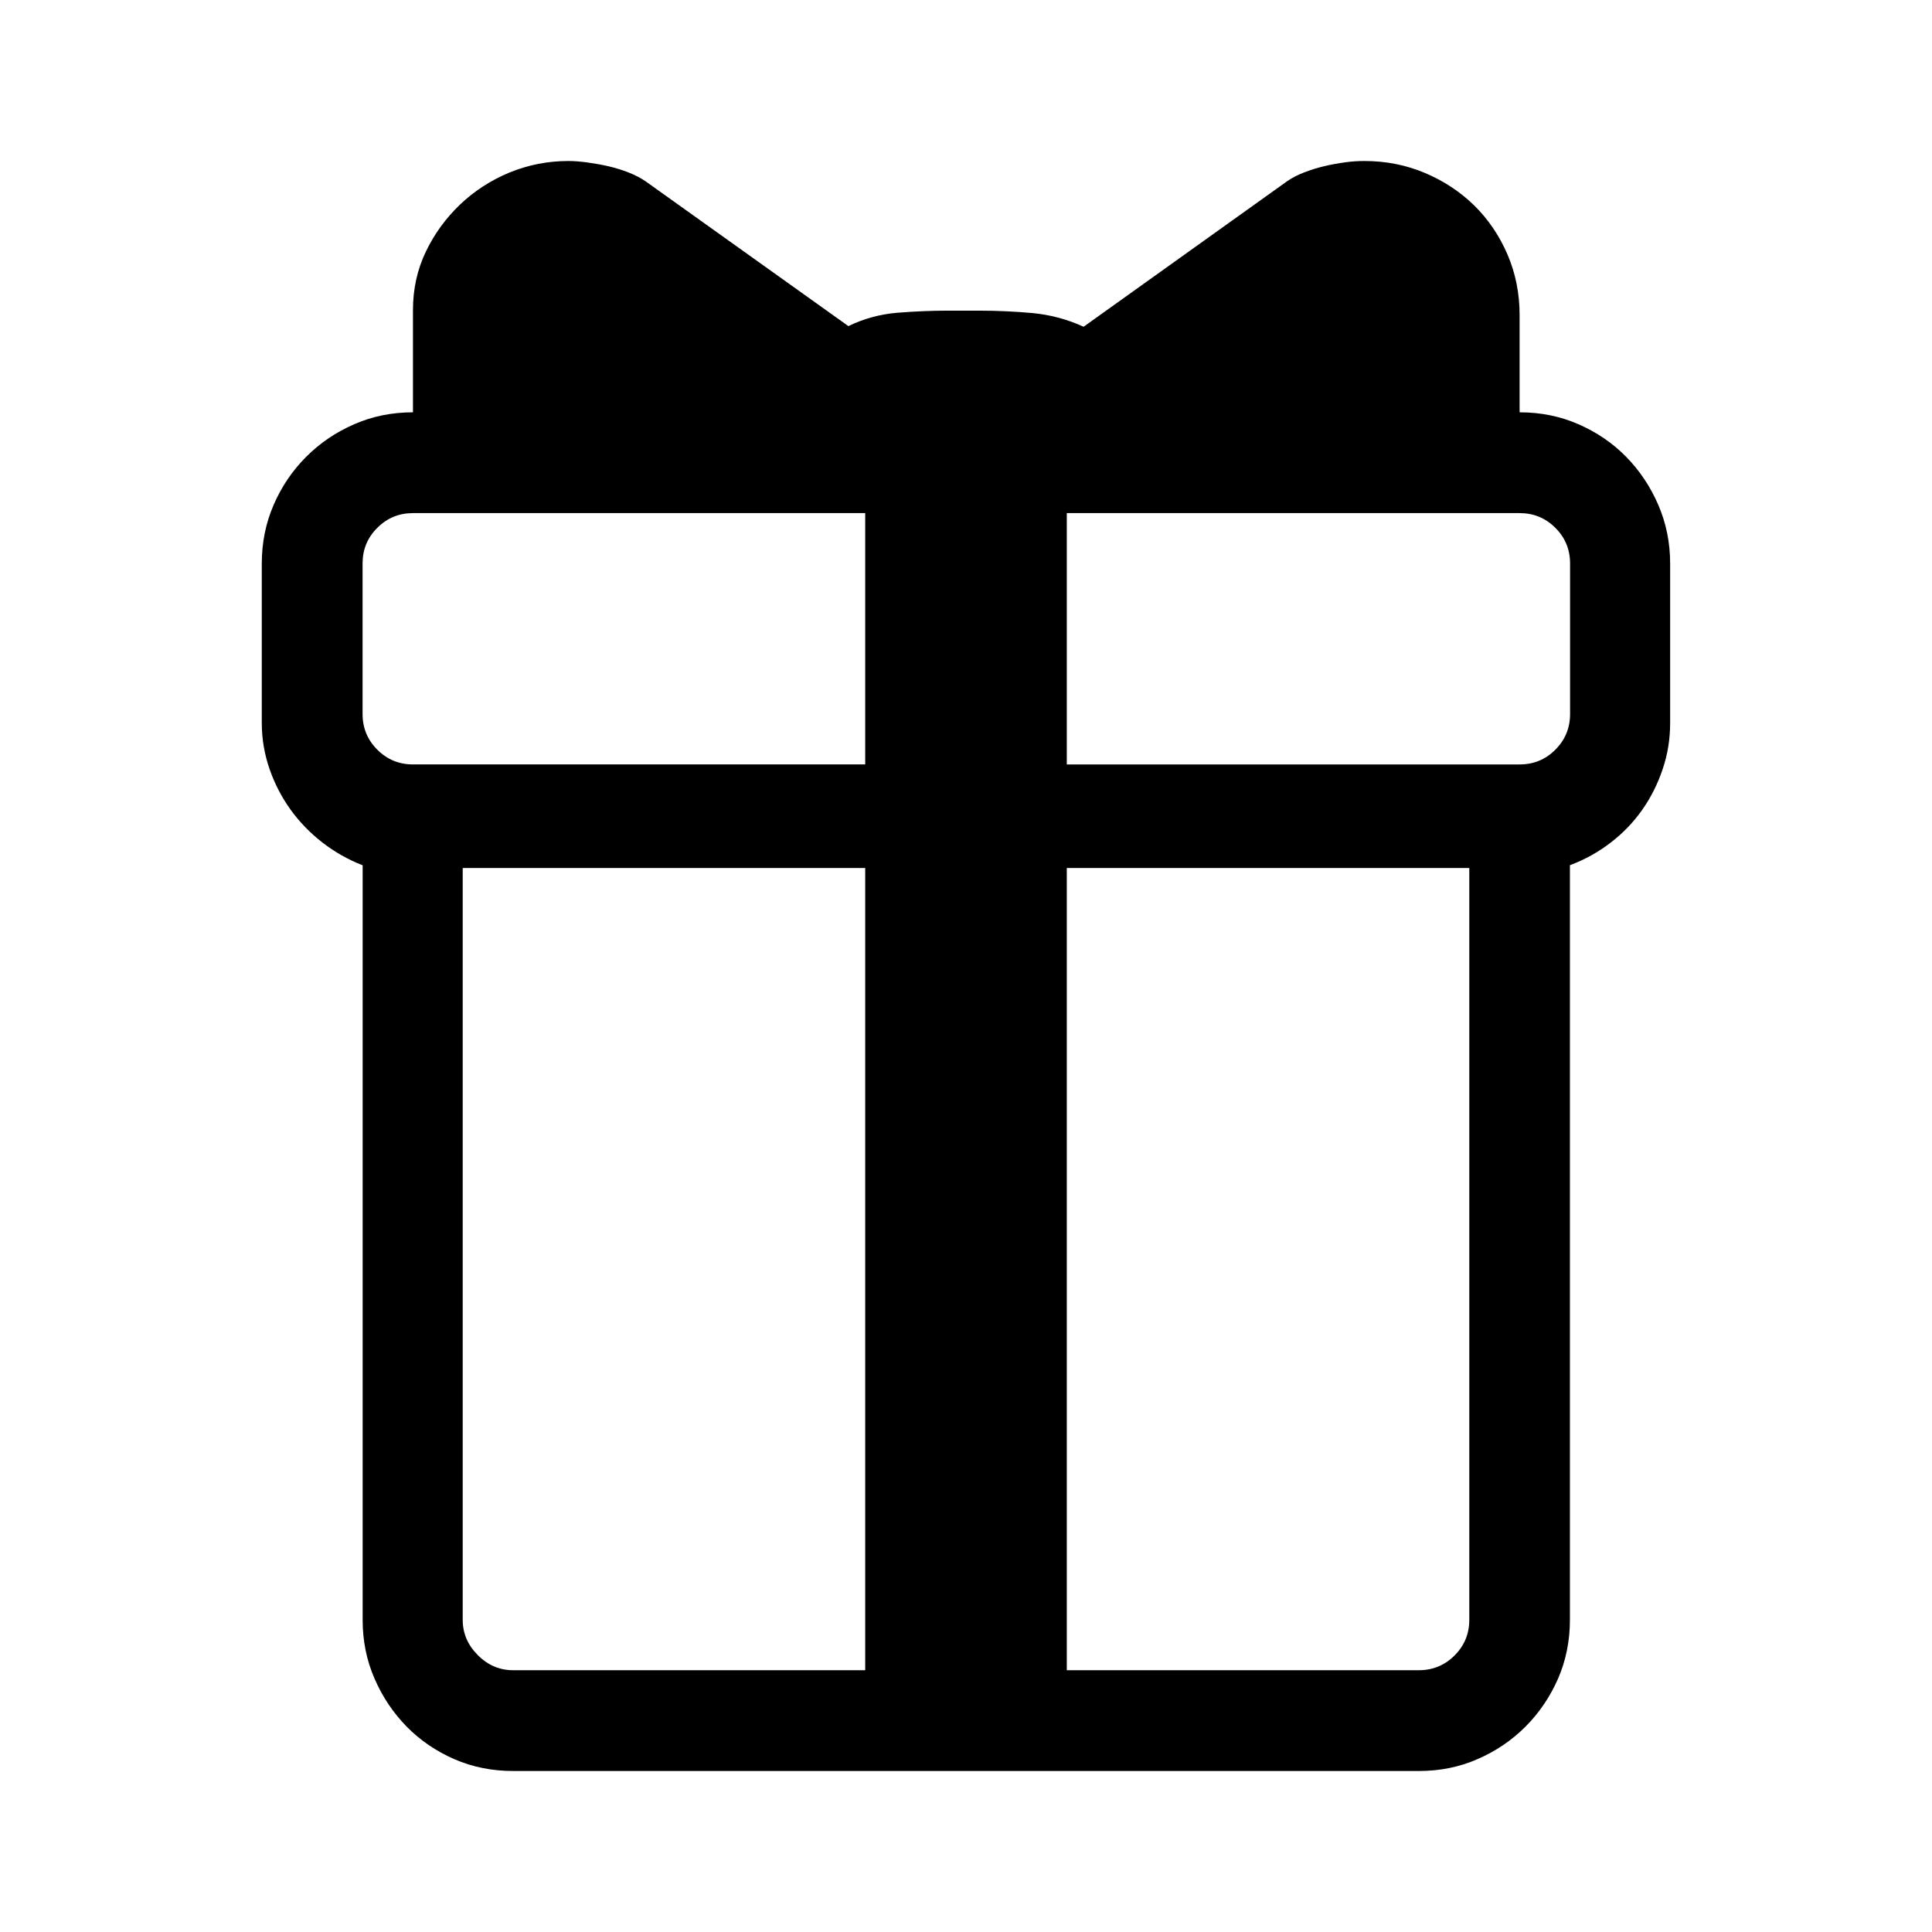 <svg version="1.1" id="master" xmlns="http://www.w3.org/2000/svg" xmlns:xlink="http://www.w3.org/1999/xlink" x="0px" y="0px"
	 width="24px" height="24px" viewBox="0 0 24 24" enable-background="new 0 0 24 24" xml:space="preserve">
<rect fill="none" width="24" height="24"/>
<path d="M18.878,5.122c0.261,0,0.505,0.049,0.73,0.148c0.227,0.099,0.424,0.233,0.592,0.404s0.301,0.37,0.399,0.596
	s0.148,0.47,0.148,0.73v1.982c0,0.197-0.03,0.387-0.092,0.57c-0.061,0.183-0.145,0.351-0.252,0.504
	c-0.107,0.153-0.237,0.29-0.392,0.409c-0.153,0.119-0.323,0.213-0.509,0.283v9.374c0,0.261-0.049,0.504-0.147,0.73
	c-0.099,0.226-0.233,0.424-0.404,0.596c-0.171,0.171-0.369,0.306-0.596,0.404C18.131,21.951,17.887,22,17.626,22H6.374
	c-0.261,0-0.505-0.049-0.73-0.147c-0.227-0.099-0.423-0.233-0.592-0.404c-0.168-0.172-0.301-0.37-0.399-0.596
	c-0.099-0.227-0.148-0.47-0.148-0.73v-9.374c-0.18-0.07-0.346-0.164-0.5-0.283c-0.153-0.119-0.285-0.255-0.396-0.409
	C3.499,9.903,3.411,9.735,3.348,9.552S3.252,9.18,3.252,8.982V7c0-0.261,0.05-0.504,0.148-0.73s0.233-0.425,0.404-0.596
	S4.174,5.368,4.4,5.27c0.226-0.099,0.469-0.148,0.73-0.148v-1.27c0-0.261,0.053-0.503,0.16-0.726s0.25-0.418,0.427-0.587
	c0.177-0.168,0.381-0.3,0.612-0.396C6.563,2.048,6.806,2,7.061,2c0.07,0,0.148,0.006,0.235,0.018S7.47,2.045,7.557,2.065
	c0.087,0.02,0.171,0.046,0.252,0.078s0.15,0.068,0.209,0.108l2.521,1.8c0.191-0.093,0.395-0.148,0.608-0.166
	c0.215-0.017,0.424-0.026,0.626-0.026h0.392c0.221,0,0.44,0.01,0.661,0.03c0.22,0.021,0.432,0.077,0.635,0.17l2.53-1.809
	c0.058-0.04,0.128-0.077,0.209-0.108s0.165-0.058,0.252-0.078c0.087-0.021,0.174-0.036,0.261-0.048S16.878,2,16.948,2
	c0.267,0,0.517,0.049,0.752,0.148c0.234,0.099,0.438,0.233,0.613,0.404c0.174,0.171,0.312,0.374,0.413,0.608
	c0.101,0.235,0.151,0.486,0.151,0.752V5.122z M4.504,8.87c0,0.174,0.062,0.322,0.183,0.443c0.122,0.122,0.27,0.183,0.444,0.183
	h5.617V6.374H5.131c-0.175,0-0.322,0.061-0.444,0.183C4.565,6.678,4.504,6.826,4.504,7V8.87z M6.374,20.748h4.374v-9.965h-5v9.339
	c0,0.168,0.063,0.314,0.187,0.438C6.06,20.686,6.206,20.748,6.374,20.748z M19.504,8.87V7c0-0.174-0.061-0.322-0.183-0.443
	c-0.121-0.122-0.27-0.183-0.443-0.183h-5.626v3.122h5.626c0.174,0,0.322-0.061,0.443-0.183C19.443,9.191,19.504,9.043,19.504,8.87z
	 M18.252,20.122v-9.339h-5v9.965h4.374c0.174,0,0.322-0.062,0.443-0.183C18.191,20.443,18.252,20.296,18.252,20.122z"/>
</svg>
